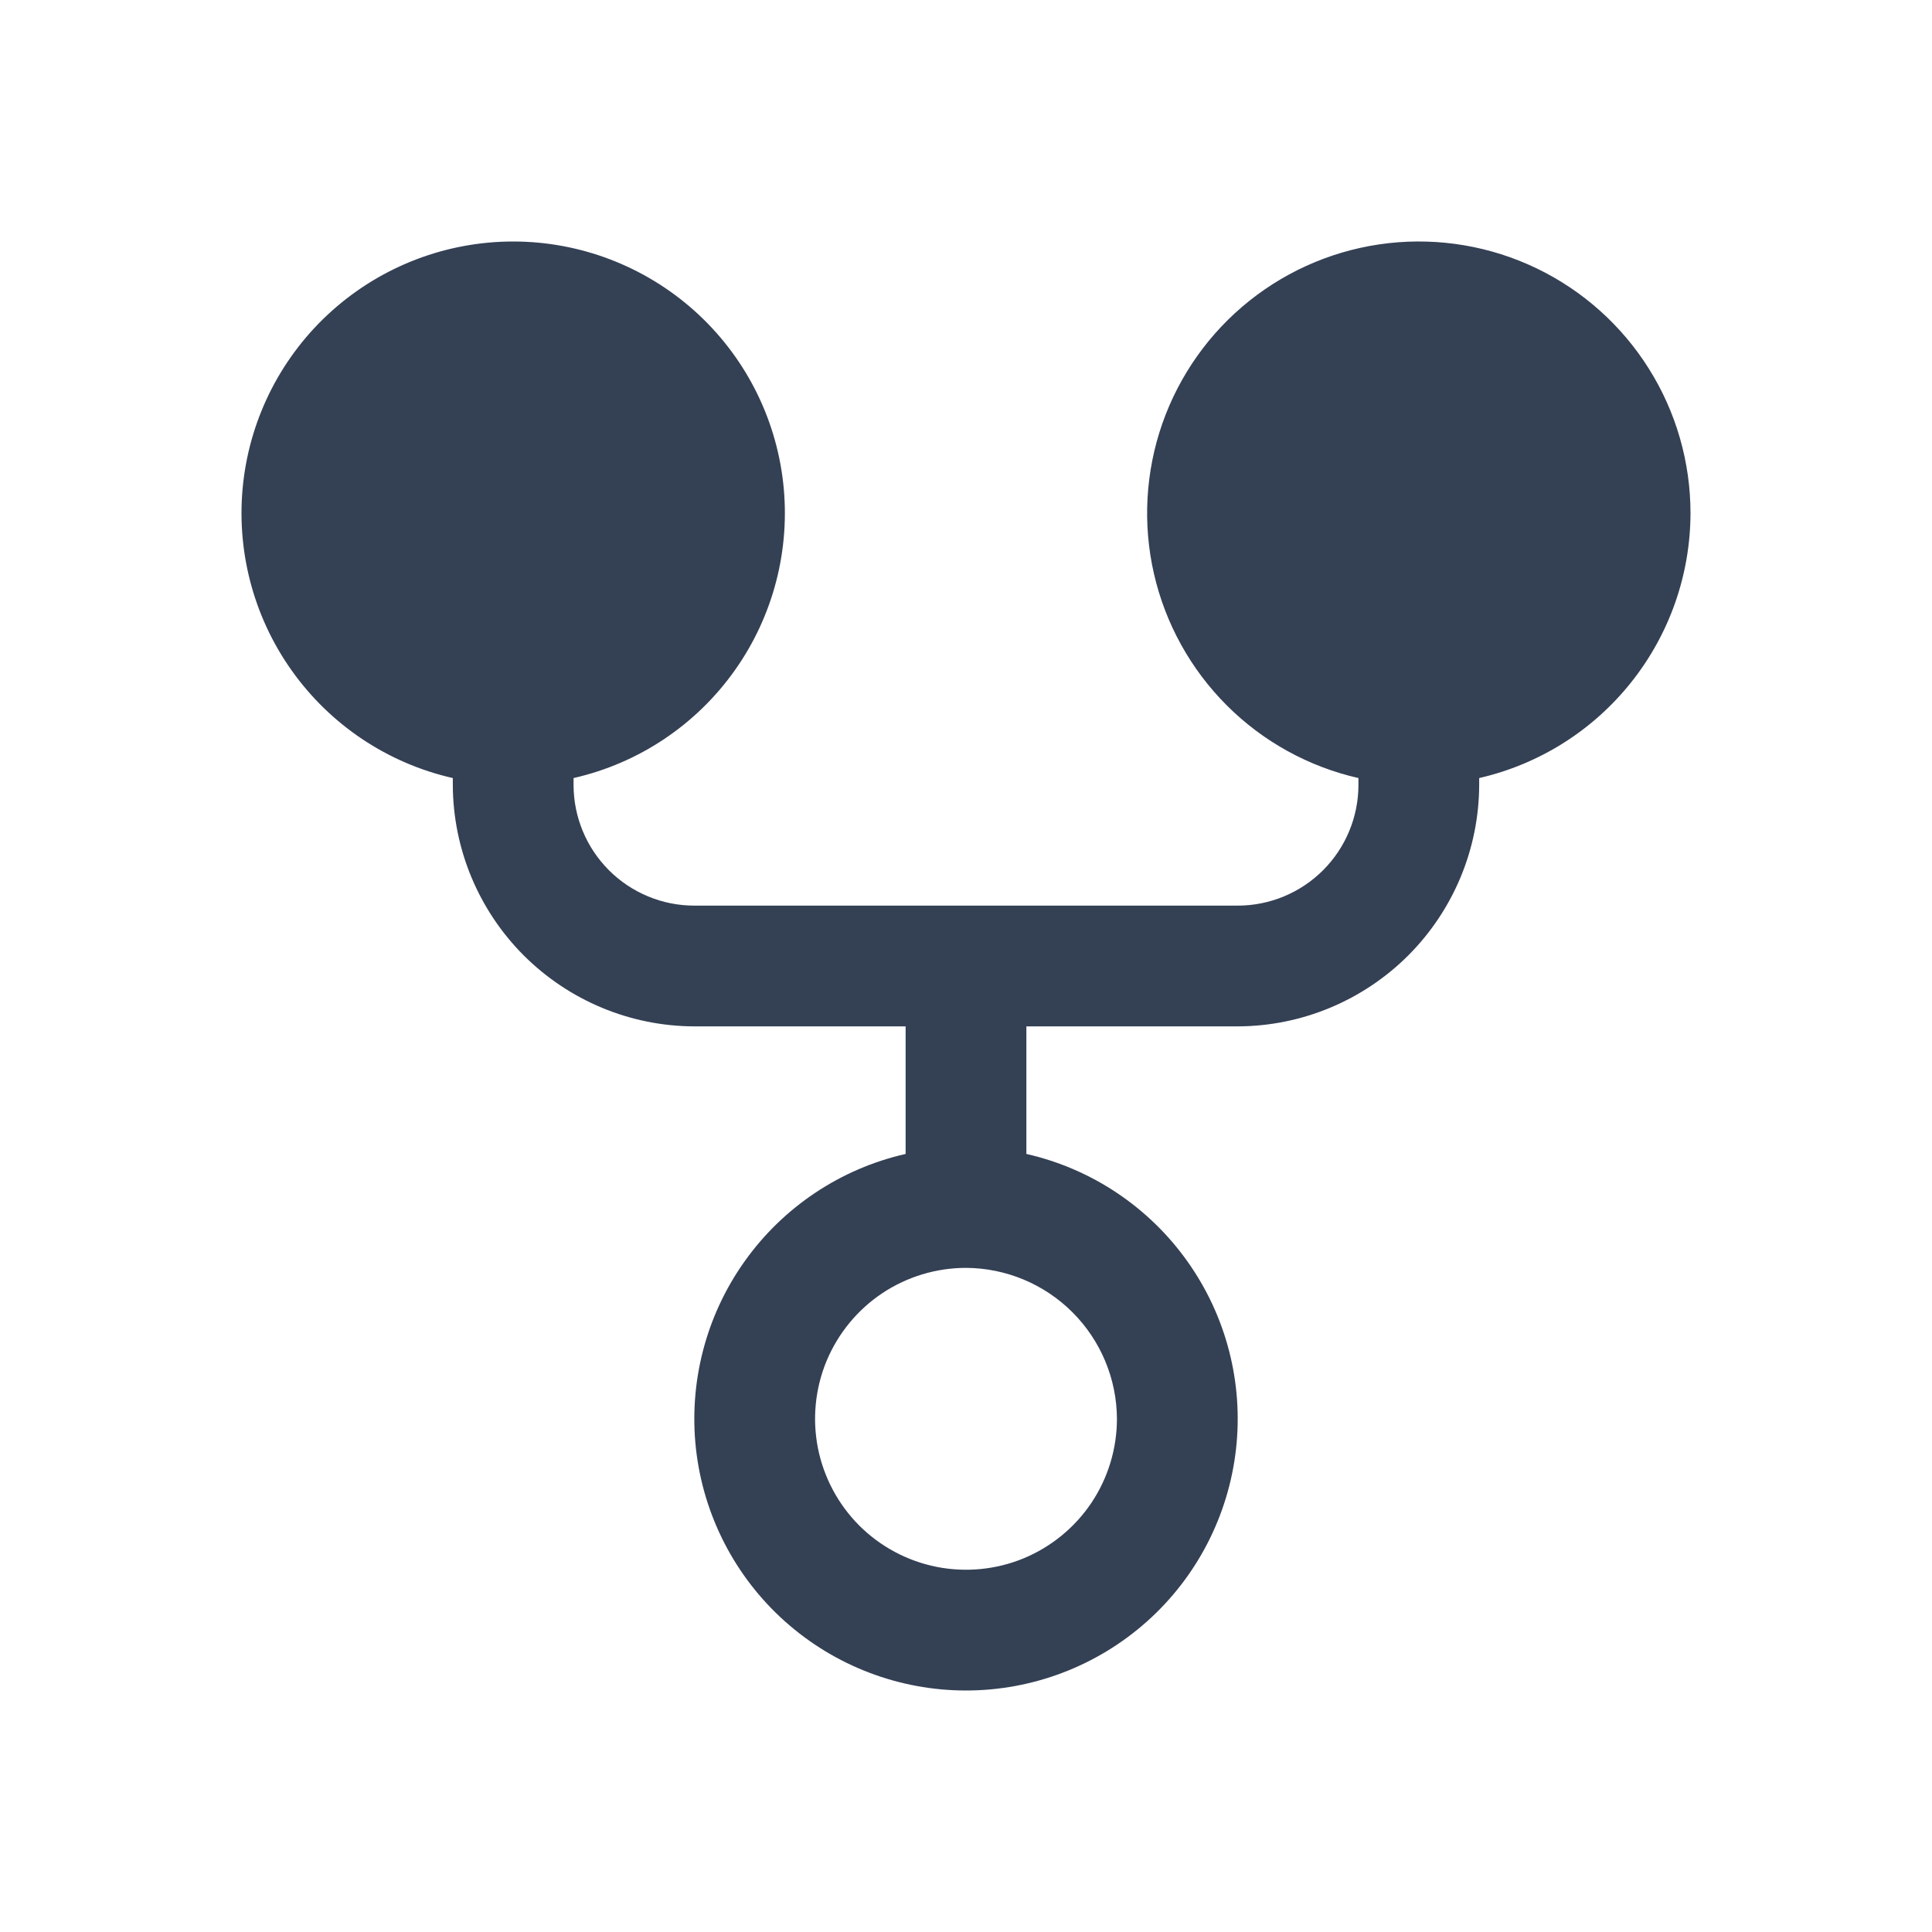 <svg width="32" height="32" viewBox="0 0 32 32" fill="none" xmlns="http://www.w3.org/2000/svg">
<path d="M28 8.5C28 7.653 27.761 6.823 27.31 6.106C26.859 5.388 26.215 4.813 25.452 4.445C24.689 4.078 23.837 3.933 22.996 4.028C22.154 4.123 21.356 4.454 20.694 4.982C20.032 5.51 19.532 6.215 19.252 7.015C18.973 7.814 18.924 8.677 19.113 9.502C19.302 10.328 19.72 11.084 20.319 11.683C20.918 12.282 21.674 12.699 22.5 12.887V13C22.5 13.53 22.289 14.039 21.914 14.414C21.539 14.789 21.03 15 20.5 15H11.5C10.97 15 10.461 14.789 10.086 14.414C9.711 14.039 9.5 13.53 9.5 13V12.887C10.579 12.642 11.529 12.007 12.169 11.105C12.81 10.203 13.095 9.096 12.972 7.997C12.848 6.897 12.324 5.882 11.499 5.145C10.674 4.408 9.606 4 8.5 4C7.394 4 6.326 4.408 5.501 5.145C4.676 5.882 4.152 6.897 4.028 7.997C3.905 9.096 4.19 10.203 4.831 11.105C5.471 12.007 6.421 12.642 7.5 12.887V13C7.503 14.06 7.926 15.075 8.675 15.825C9.425 16.574 10.44 16.997 11.5 17H15V19.113C13.921 19.358 12.971 19.993 12.331 20.895C11.69 21.797 11.405 22.904 11.528 24.003C11.652 25.102 12.176 26.118 13.001 26.855C13.826 27.592 14.894 28 16 28C17.106 28 18.174 27.592 18.999 26.855C19.824 26.118 20.348 25.102 20.472 24.003C20.596 22.904 20.31 21.797 19.669 20.895C19.029 19.993 18.079 19.358 17 19.113V17H20.5C21.56 16.997 22.575 16.574 23.325 15.825C24.074 15.075 24.497 14.06 24.5 13V12.887C25.493 12.659 26.38 12.101 27.015 11.304C27.651 10.507 27.998 9.519 28 8.5ZM18.5 23.5C18.5 23.994 18.353 24.478 18.079 24.889C17.804 25.3 17.413 25.62 16.957 25.81C16.5 25.999 15.997 26.048 15.512 25.952C15.027 25.855 14.582 25.617 14.232 25.268C13.883 24.918 13.645 24.473 13.548 23.988C13.452 23.503 13.501 23 13.69 22.543C13.88 22.087 14.2 21.696 14.611 21.421C15.022 21.147 15.506 21 16 21C16.662 21.003 17.296 21.268 17.764 21.736C18.232 22.204 18.497 22.838 18.5 23.5Z" fill="#344054"/>
</svg>
